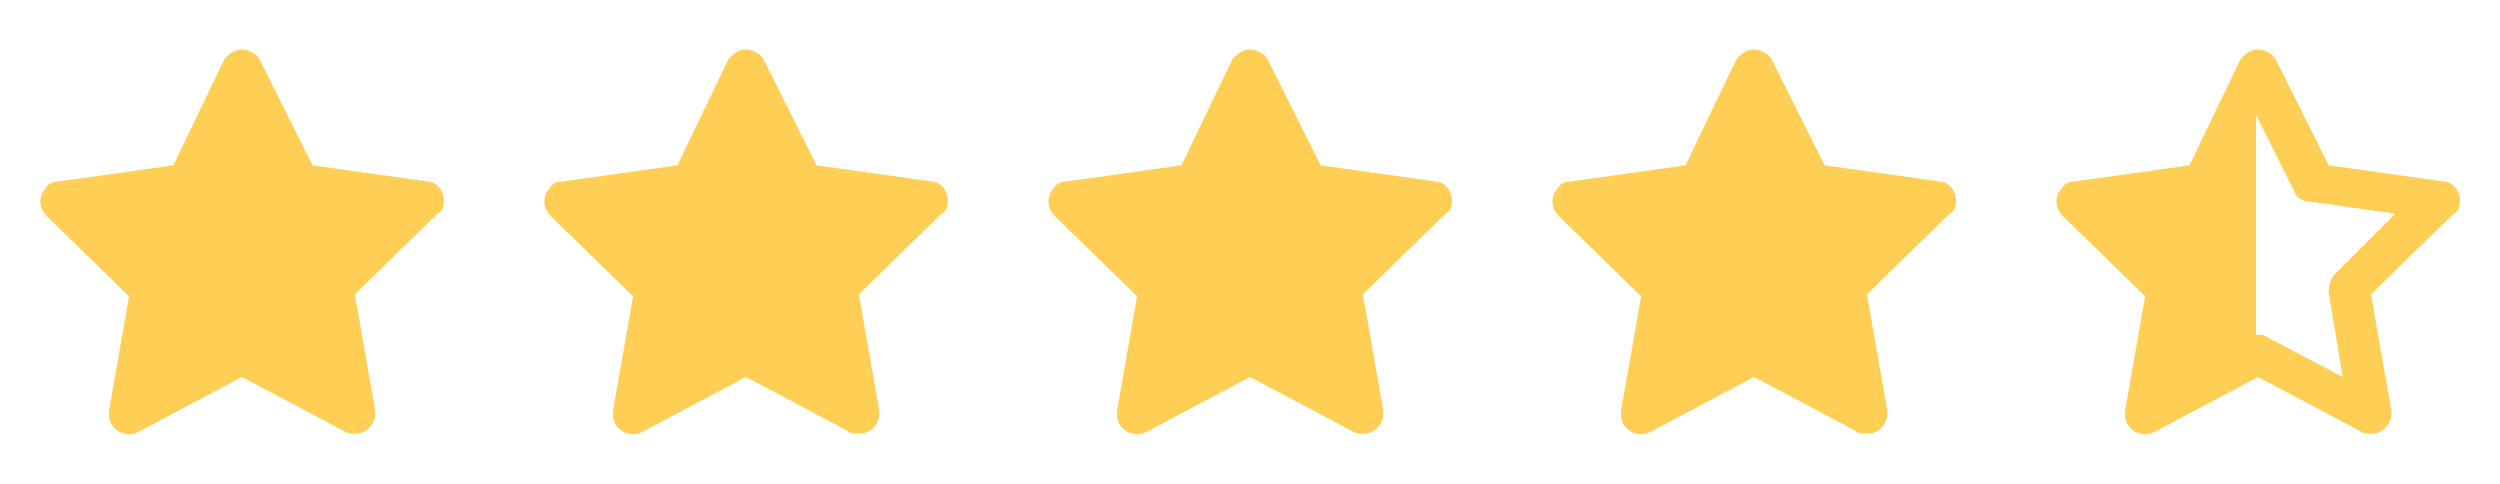 <svg width="124" height="24" viewBox="0 0 124 24" fill="none" xmlns="http://www.w3.org/2000/svg">
<path d="M97 10.1C97.1 9.6 96.7 9 96.2 9L90.5 8.2L87.9 3C87.8 2.8 87.7 2.7 87.5 2.6C87 2.3 86.4 2.5 86.1 3L83.6 8.2L77.9 9C77.6 9 77.4 9.1 77.3 9.3C76.9 9.7 76.9 10.3 77.3 10.7L81.4 14.7L80.4 20.4C80.4 20.6 80.4 20.8 80.5 21C80.8 21.5 81.4 21.7 81.9 21.4L87 18.7L92.1 21.4C92.2 21.5 92.4 21.5 92.6 21.5C92.7 21.5 92.7 21.5 92.8 21.5C93.3 21.4 93.7 20.9 93.6 20.3L92.6 14.6L96.7 10.6C96.9 10.5 97 10.3 97 10.1Z" fill="#FFCF55"/>
<path d="M72 10.1C72.1 9.6 71.7 9 71.2 9L65.5 8.2L62.9 3C62.8 2.8 62.7 2.7 62.5 2.6C62 2.3 61.4 2.5 61.1 3L58.6 8.2L52.9 9C52.6 9 52.4 9.1 52.3 9.3C51.9 9.7 51.9 10.3 52.3 10.7L56.4 14.7L55.4 20.4C55.4 20.6 55.4 20.8 55.5 21C55.8 21.5 56.4 21.7 56.9 21.4L62 18.7L67.1 21.4C67.2 21.5 67.4 21.5 67.6 21.5C67.7 21.5 67.7 21.5 67.8 21.5C68.3 21.4 68.7 20.9 68.6 20.3L67.6 14.6L71.7 10.6C71.9 10.5 72 10.3 72 10.1Z" fill="#FFCF55"/>
<path d="M47 10.1C47.1 9.6 46.7 9 46.2 9L40.5 8.2L37.9 3C37.8 2.8 37.7 2.7 37.5 2.6C37 2.3 36.4 2.5 36.1 3L33.6 8.2L27.9 9C27.6 9 27.4 9.1 27.3 9.3C26.9 9.7 26.9 10.3 27.3 10.7L31.4 14.7L30.4 20.4C30.4 20.6 30.4 20.8 30.5 21C30.8 21.5 31.4 21.7 31.9 21.4L37 18.7L42.1 21.4C42.2 21.5 42.4 21.5 42.6 21.5C42.7 21.5 42.7 21.5 42.8 21.5C43.3 21.4 43.7 20.9 43.6 20.3L42.6 14.6L46.7 10.6C46.9 10.5 47 10.3 47 10.1Z" fill="#FFCF55"/>
<path d="M22 10.1C22.1 9.6 21.7 9 21.2 9L15.5 8.2L12.9 3C12.8 2.8 12.7 2.7 12.5 2.6C12 2.3 11.4 2.5 11.1 3L8.6 8.2L2.9 9C2.6 9 2.4 9.1 2.3 9.3C1.9 9.7 1.9 10.3 2.3 10.7L6.4 14.7L5.4 20.4C5.4 20.6 5.4 20.8 5.5 21C5.8 21.5 6.4 21.7 6.9 21.4L12 18.7L17.1 21.4C17.2 21.5 17.4 21.5 17.6 21.5C17.7 21.5 17.7 21.5 17.8 21.5C18.3 21.4 18.7 20.9 18.6 20.3L17.6 14.6L21.7 10.6C21.9 10.5 22 10.3 22 10.1Z" fill="#FFCF55"/>
<path d="M122 10.1C122.1 9.6 121.7 9 121.2 9L115.5 8.2L112.9 3C112.8 2.8 112.7 2.7 112.5 2.6C112 2.3 111.4 2.5 111.1 3L108.6 8.2L102.9 9C102.6 9 102.4 9.1 102.3 9.3C101.9 9.7 101.9 10.3 102.3 10.7L106.4 14.7L105.4 20.4C105.4 20.6 105.4 20.8 105.5 21C105.8 21.5 106.4 21.7 106.9 21.4L112 18.7L117.1 21.4C117.2 21.5 117.4 21.5 117.6 21.5C117.7 21.5 117.7 21.5 117.8 21.5C118.3 21.4 118.7 20.9 118.6 20.3L117.6 14.6L121.7 10.6C121.9 10.5 122 10.3 122 10.1ZM115.8 13.6C115.6 13.8 115.5 14.2 115.5 14.5L116.2 18.7L112.4 16.7C112.3 16.6 112.1 16.6 111.9 16.6V5.7L113.8 9.5C113.9 9.8 114.2 10 114.6 10L118.8 10.6L115.8 13.6Z" fill="#FFCF55"/>
</svg>
